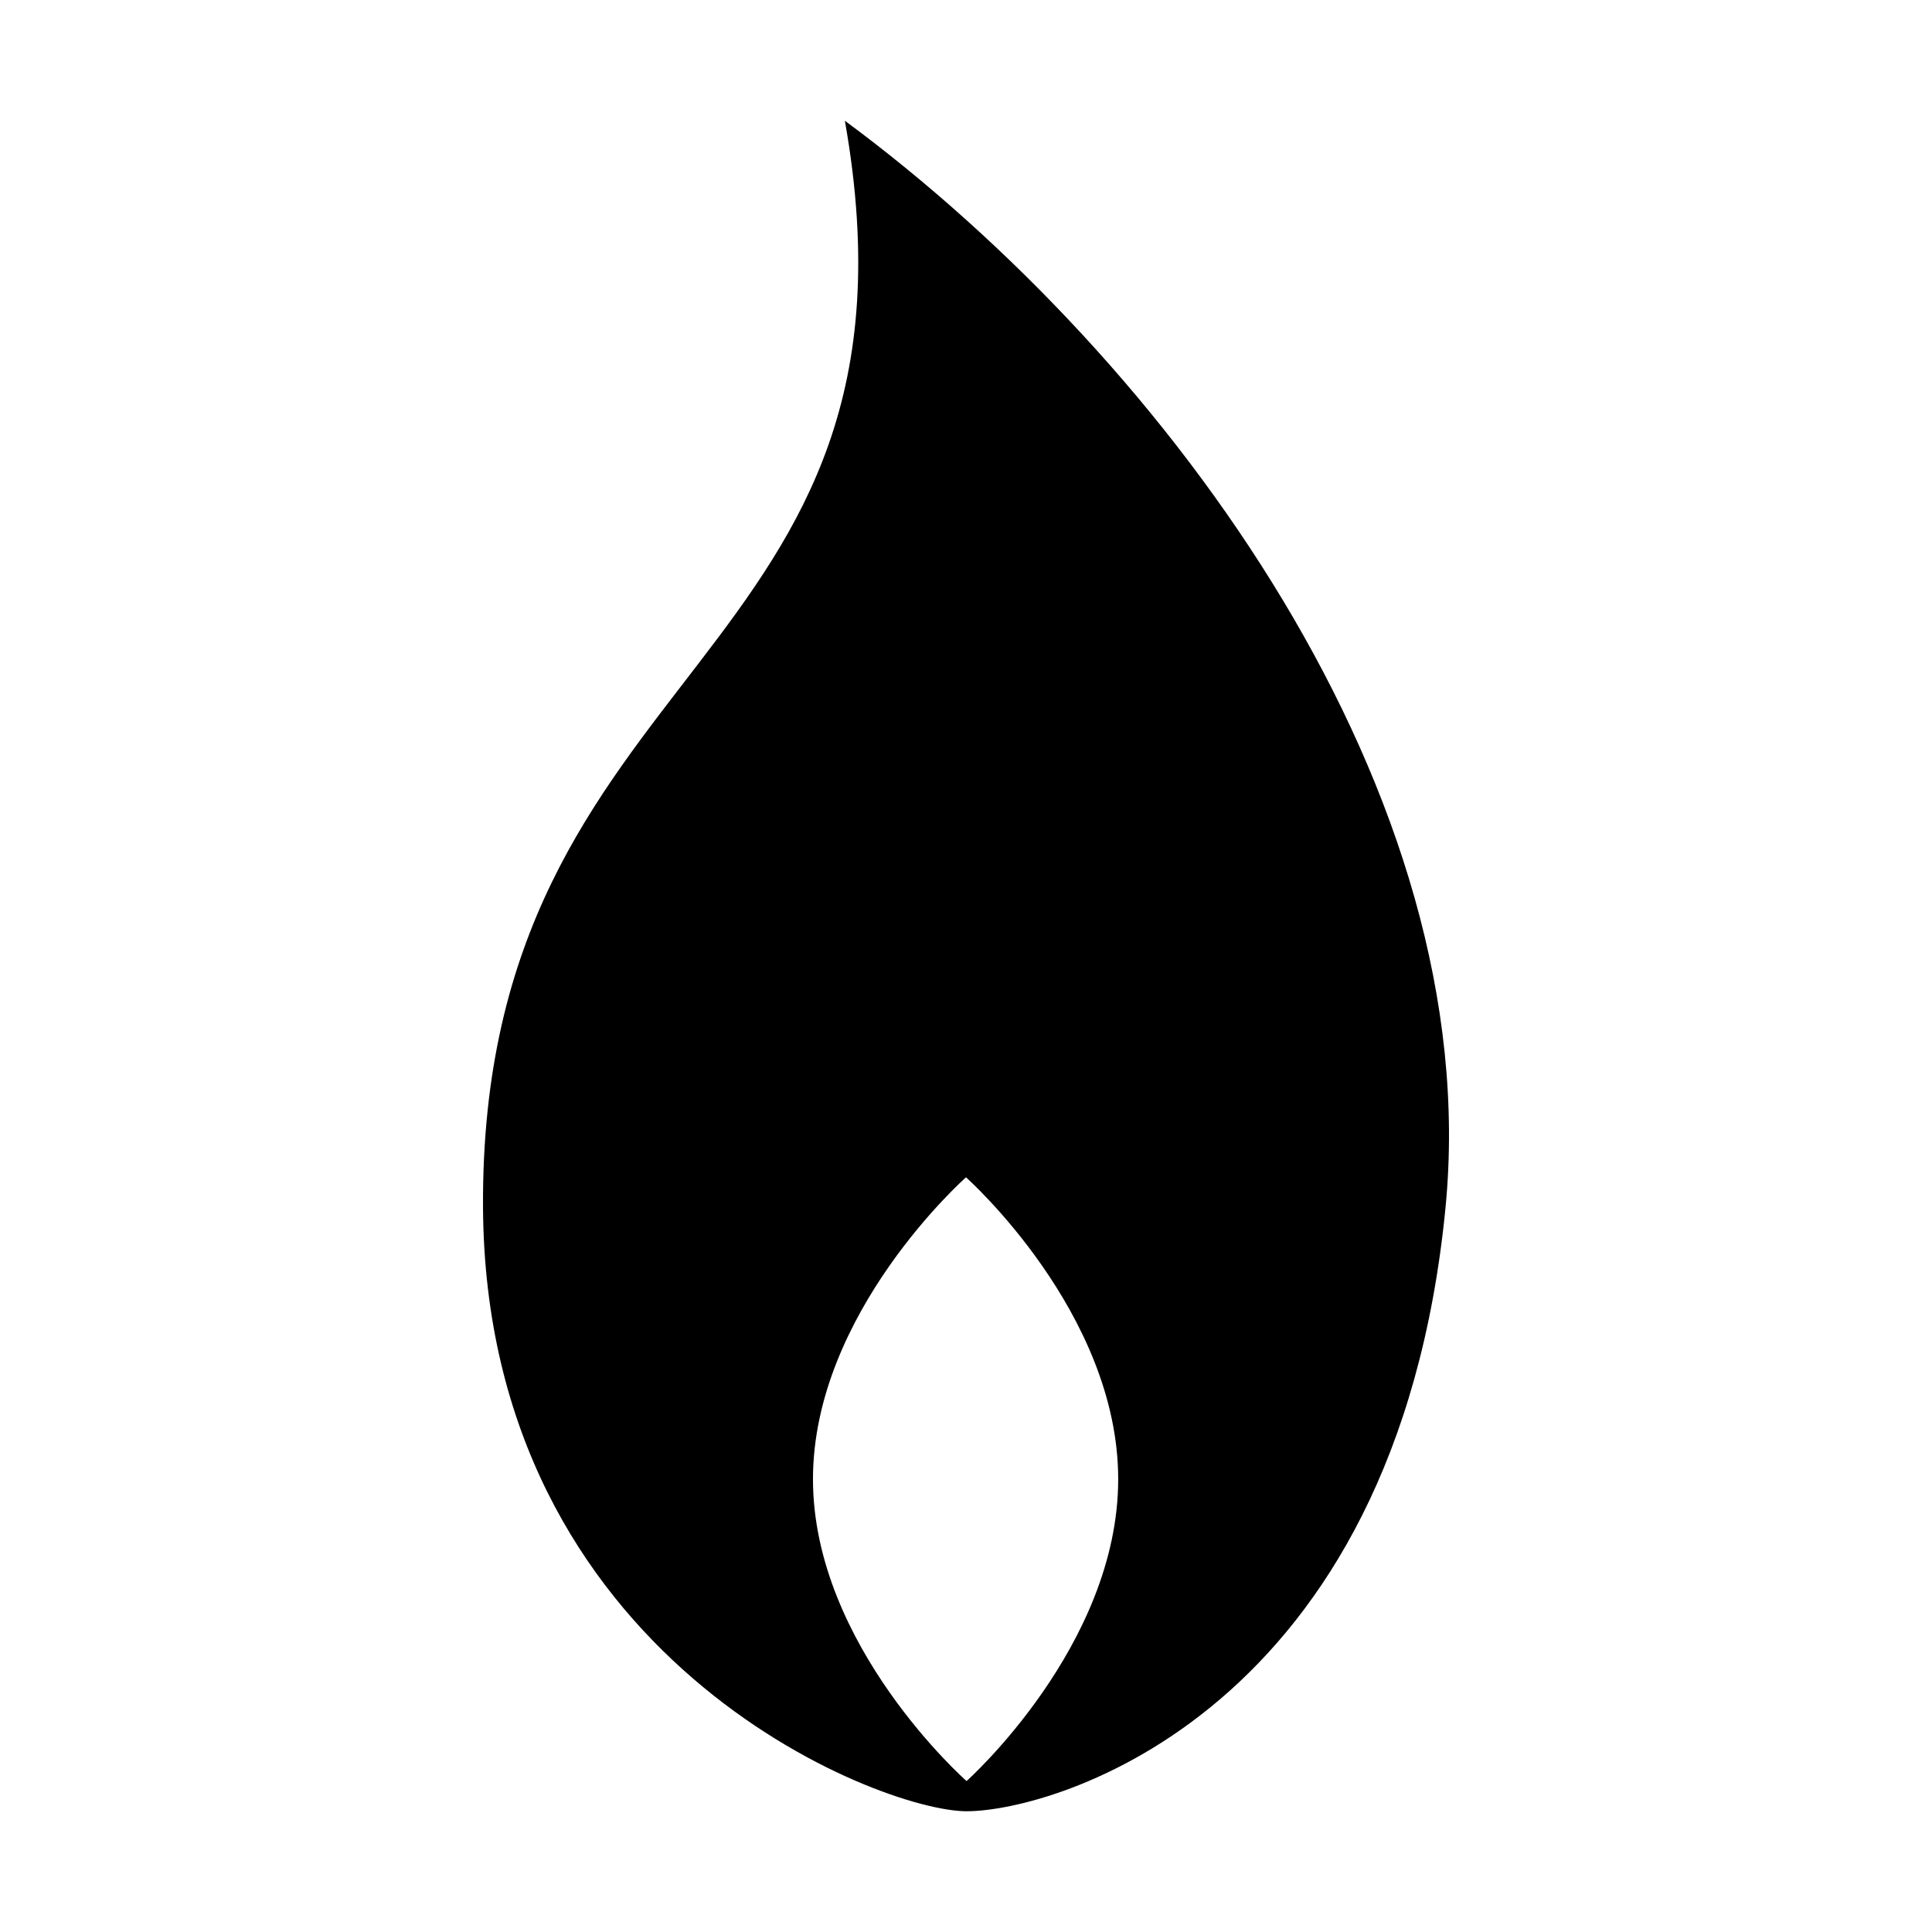 <?xml version="1.0" encoding="utf-8"?>
<!-- Generated by IcoMoon.io -->
<!DOCTYPE svg PUBLIC "-//W3C//DTD SVG 1.1//EN" "http://www.w3.org/Graphics/SVG/1.1/DTD/svg11.dtd">
<svg version="1.1" xmlns="http://www.w3.org/2000/svg" xmlns:xlink="http://www.w3.org/1999/xlink" width="512" height="512" viewBox="0 0 512 512">
<path d="M223.899 32c25.691 145-96.732 142-95.895 288 0.686 119.51 104.975 160 128.143 160 23.166 0 113.88-26 126.931-160 10.633-109.184-72.506-224-159.179-288zM256.147 472c0 0-40.701-35.816-40.701-80s40.555-80 40.555-80 40.332 35.817 40.332 80c-0.001 44.184-40.186 80-40.186 80z"></path>
</svg>
